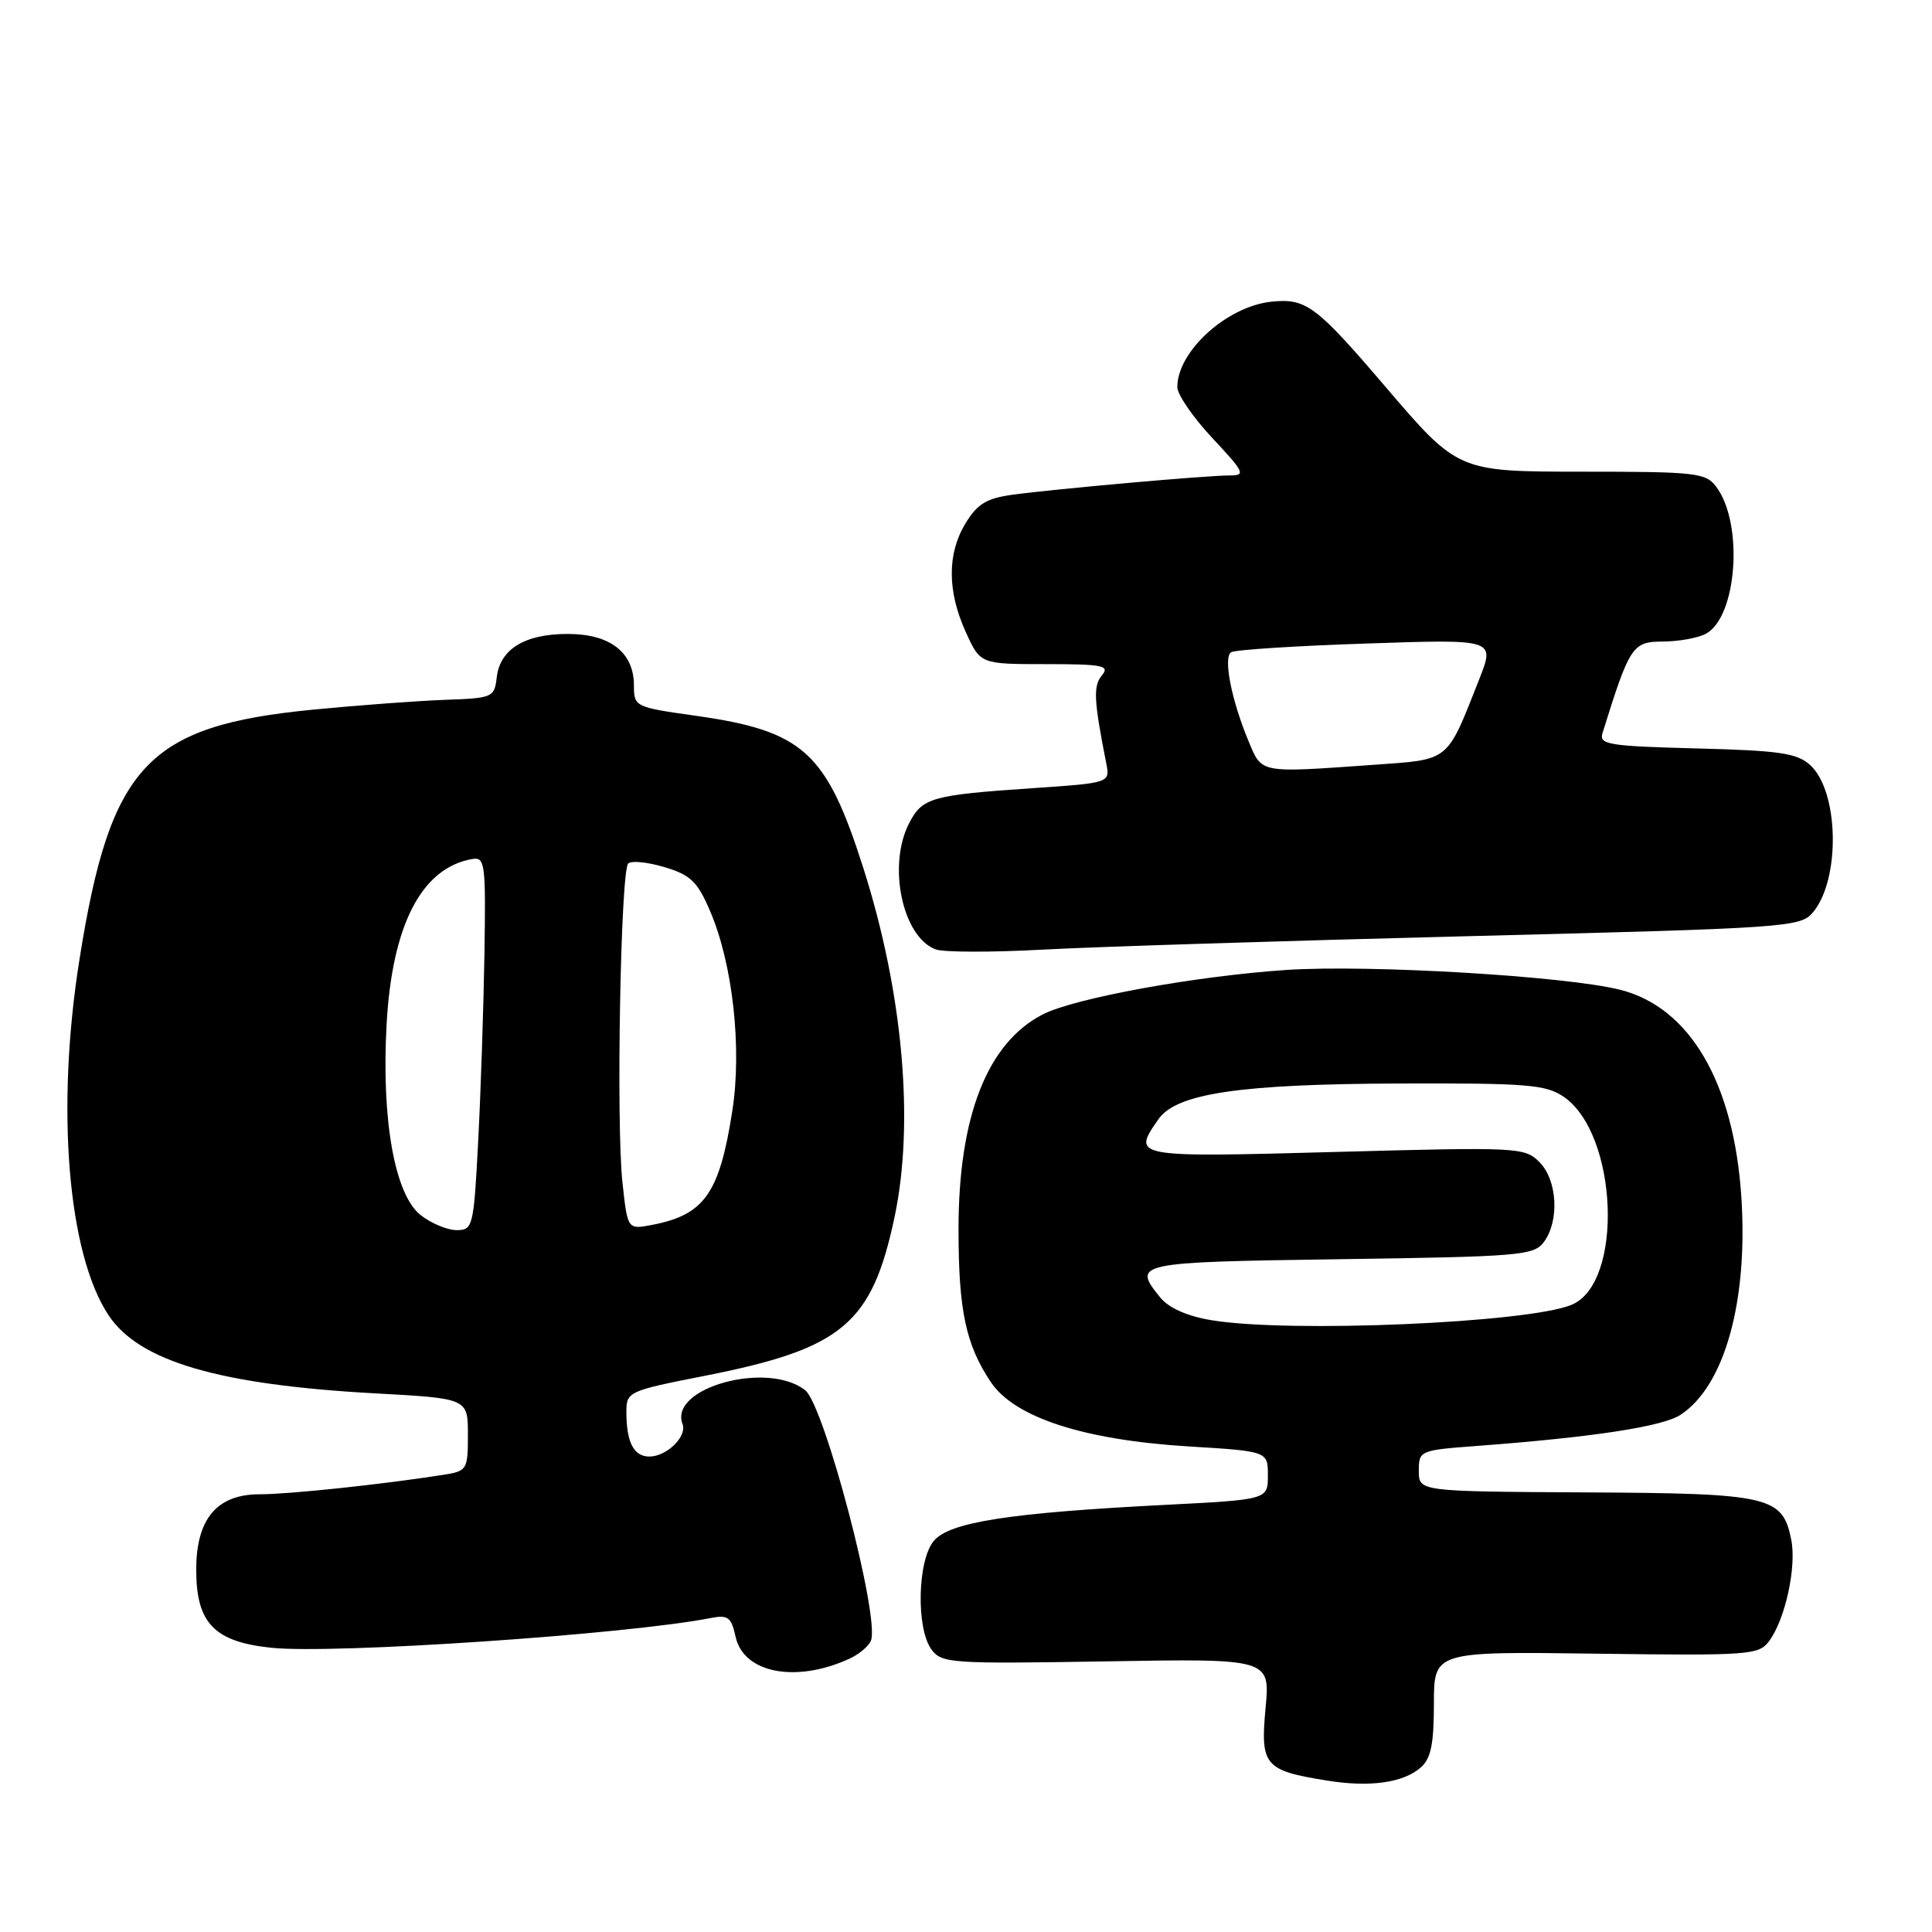 <?xml version="1.0" encoding="UTF-8" standalone="no"?>
<!DOCTYPE svg PUBLIC "-//W3C//DTD SVG 1.1//EN" "http://www.w3.org/Graphics/SVG/1.1/DTD/svg11.dtd" >
<svg xmlns="http://www.w3.org/2000/svg" xmlns:xlink="http://www.w3.org/1999/xlink" version="1.1" viewBox="0 0 256 256">
 <g >
 <path fill="currentColor"
d=" M 188.25 234.21 C 189.60 233.03 190.00 231.12 190.00 225.76 C 190.00 218.83 190.00 218.83 211.49 219.12 C 231.83 219.39 233.06 219.30 234.42 217.45 C 236.56 214.56 238.07 207.62 237.35 204.02 C 236.20 198.26 234.52 197.87 210.07 197.75 C 188.00 197.63 188.00 197.63 188.00 194.90 C 188.00 192.21 188.12 192.16 195.75 191.59 C 211.08 190.44 220.31 189.03 222.68 187.47 C 228.51 183.65 231.64 172.46 230.74 158.64 C 229.75 143.46 223.92 133.48 214.68 131.15 C 207.51 129.34 181.48 127.80 170.50 128.52 C 158.47 129.32 142.33 132.26 138.14 134.43 C 130.80 138.22 127.00 147.96 127.01 162.93 C 127.01 173.64 127.97 178.16 131.28 183.12 C 134.41 187.82 143.61 190.81 157.51 191.66 C 168.00 192.30 168.00 192.30 168.00 195.51 C 168.00 198.71 168.00 198.71 154.25 199.41 C 133.77 200.46 125.84 201.69 123.75 204.16 C 121.57 206.72 121.37 215.75 123.42 218.56 C 124.77 220.40 125.99 220.48 146.58 220.14 C 168.31 219.77 168.31 219.77 167.69 226.37 C 166.99 233.95 167.55 234.61 175.87 235.94 C 181.51 236.85 185.92 236.23 188.25 234.21 Z  M 112.53 219.80 C 113.83 219.21 115.12 218.12 115.41 217.38 C 116.60 214.27 109.23 186.21 106.69 184.21 C 101.69 180.28 88.59 183.89 90.44 188.69 C 91.07 190.34 88.34 193.00 86.04 193.00 C 83.97 193.00 83.00 191.10 83.00 187.09 C 83.00 184.41 83.22 184.30 93.45 182.29 C 111.63 178.70 115.53 175.43 118.53 161.28 C 121.19 148.74 119.64 131.47 114.39 115.00 C 109.49 99.63 106.45 96.86 92.17 94.84 C 84.13 93.71 84.00 93.64 84.00 90.84 C 84.00 86.45 80.86 84.00 75.22 84.00 C 69.53 84.00 66.25 86.01 65.82 89.76 C 65.51 92.41 65.28 92.51 59.00 92.73 C 55.42 92.86 47.55 93.44 41.50 94.03 C 19.50 96.17 14.62 101.38 10.53 127.13 C 7.39 146.88 8.97 166.15 14.40 174.30 C 18.46 180.40 29.07 183.50 49.75 184.63 C 62.00 185.30 62.00 185.30 62.00 190.11 C 62.00 194.75 61.89 194.93 58.75 195.42 C 50.68 196.69 38.31 198.00 34.41 198.00 C 28.74 198.00 26.00 201.25 26.00 208.00 C 26.00 215.07 28.38 217.55 35.97 218.34 C 44.23 219.20 83.11 216.57 94.16 214.40 C 96.47 213.95 96.90 214.28 97.47 216.88 C 98.53 221.70 105.44 223.04 112.53 219.80 Z  M 194.50 124.05 C 236.88 122.98 238.56 122.87 240.22 120.90 C 243.90 116.52 243.68 104.83 239.85 101.37 C 238.12 99.79 235.78 99.45 224.80 99.17 C 213.22 98.87 211.87 98.66 212.33 97.17 C 215.94 85.58 216.31 85.02 220.32 85.01 C 222.41 85.00 224.99 84.54 226.03 83.98 C 230.18 81.76 231.06 69.37 227.41 64.50 C 226.02 62.64 224.74 62.50 209.55 62.50 C 193.19 62.49 193.19 62.49 183.58 51.25 C 174.39 40.49 173.07 39.51 168.50 39.97 C 162.59 40.58 156.01 46.53 156.00 51.29 C 156.00 52.28 158.09 55.32 160.64 58.04 C 164.94 62.64 165.10 63.00 162.89 63.00 C 159.86 63.00 139.90 64.78 134.19 65.55 C 130.74 66.02 129.50 66.77 127.95 69.32 C 125.50 73.34 125.50 78.31 127.97 83.75 C 129.90 88.00 129.90 88.00 138.57 88.00 C 146.14 88.00 147.09 88.19 146.01 89.49 C 144.84 90.89 144.93 92.75 146.58 101.12 C 147.10 103.74 147.10 103.74 136.80 104.44 C 123.41 105.35 122.21 105.70 120.47 109.07 C 117.57 114.66 119.57 124.17 123.99 125.80 C 125.03 126.19 131.41 126.20 138.19 125.83 C 144.96 125.46 170.30 124.66 194.50 124.05 Z  M 160.50 174.93 C 157.31 174.40 154.87 173.31 153.75 171.94 C 150.01 167.32 150.37 167.24 177.59 166.85 C 201.49 166.51 203.27 166.36 204.59 164.55 C 206.66 161.71 206.35 156.35 203.98 153.98 C 202.02 152.02 201.18 151.98 176.98 152.64 C 150.04 153.37 149.96 153.36 153.51 148.29 C 155.90 144.88 164.29 143.64 185.50 143.57 C 202.25 143.51 204.82 143.71 207.17 145.31 C 214.41 150.23 215.18 170.04 208.23 172.90 C 202.40 175.30 170.78 176.65 160.50 174.93 Z  M 55.73 161.00 C 52.31 158.31 50.54 148.44 51.22 135.85 C 51.93 122.61 55.83 115.02 62.54 113.83 C 64.28 113.52 64.38 114.33 64.19 126.50 C 64.07 133.65 63.70 144.79 63.36 151.25 C 62.77 162.56 62.66 163.00 60.51 163.00 C 59.28 163.00 57.12 162.10 55.73 161.00 Z  M 82.47 156.60 C 81.63 148.71 82.24 115.43 83.24 114.42 C 83.65 114.01 85.82 114.23 88.05 114.90 C 91.50 115.93 92.42 116.81 94.09 120.72 C 97.09 127.72 98.33 138.84 97.04 147.18 C 95.33 158.17 93.34 160.99 86.33 162.32 C 83.15 162.92 83.15 162.92 82.47 156.60 Z  M 165.46 98.26 C 163.17 92.78 162.05 87.08 163.14 86.42 C 163.65 86.10 171.72 85.58 181.08 85.27 C 198.09 84.69 198.09 84.69 196.03 89.94 C 191.62 101.11 192.24 100.61 181.90 101.35 C 166.81 102.42 167.23 102.50 165.46 98.26 Z "/>
</g>
</svg>